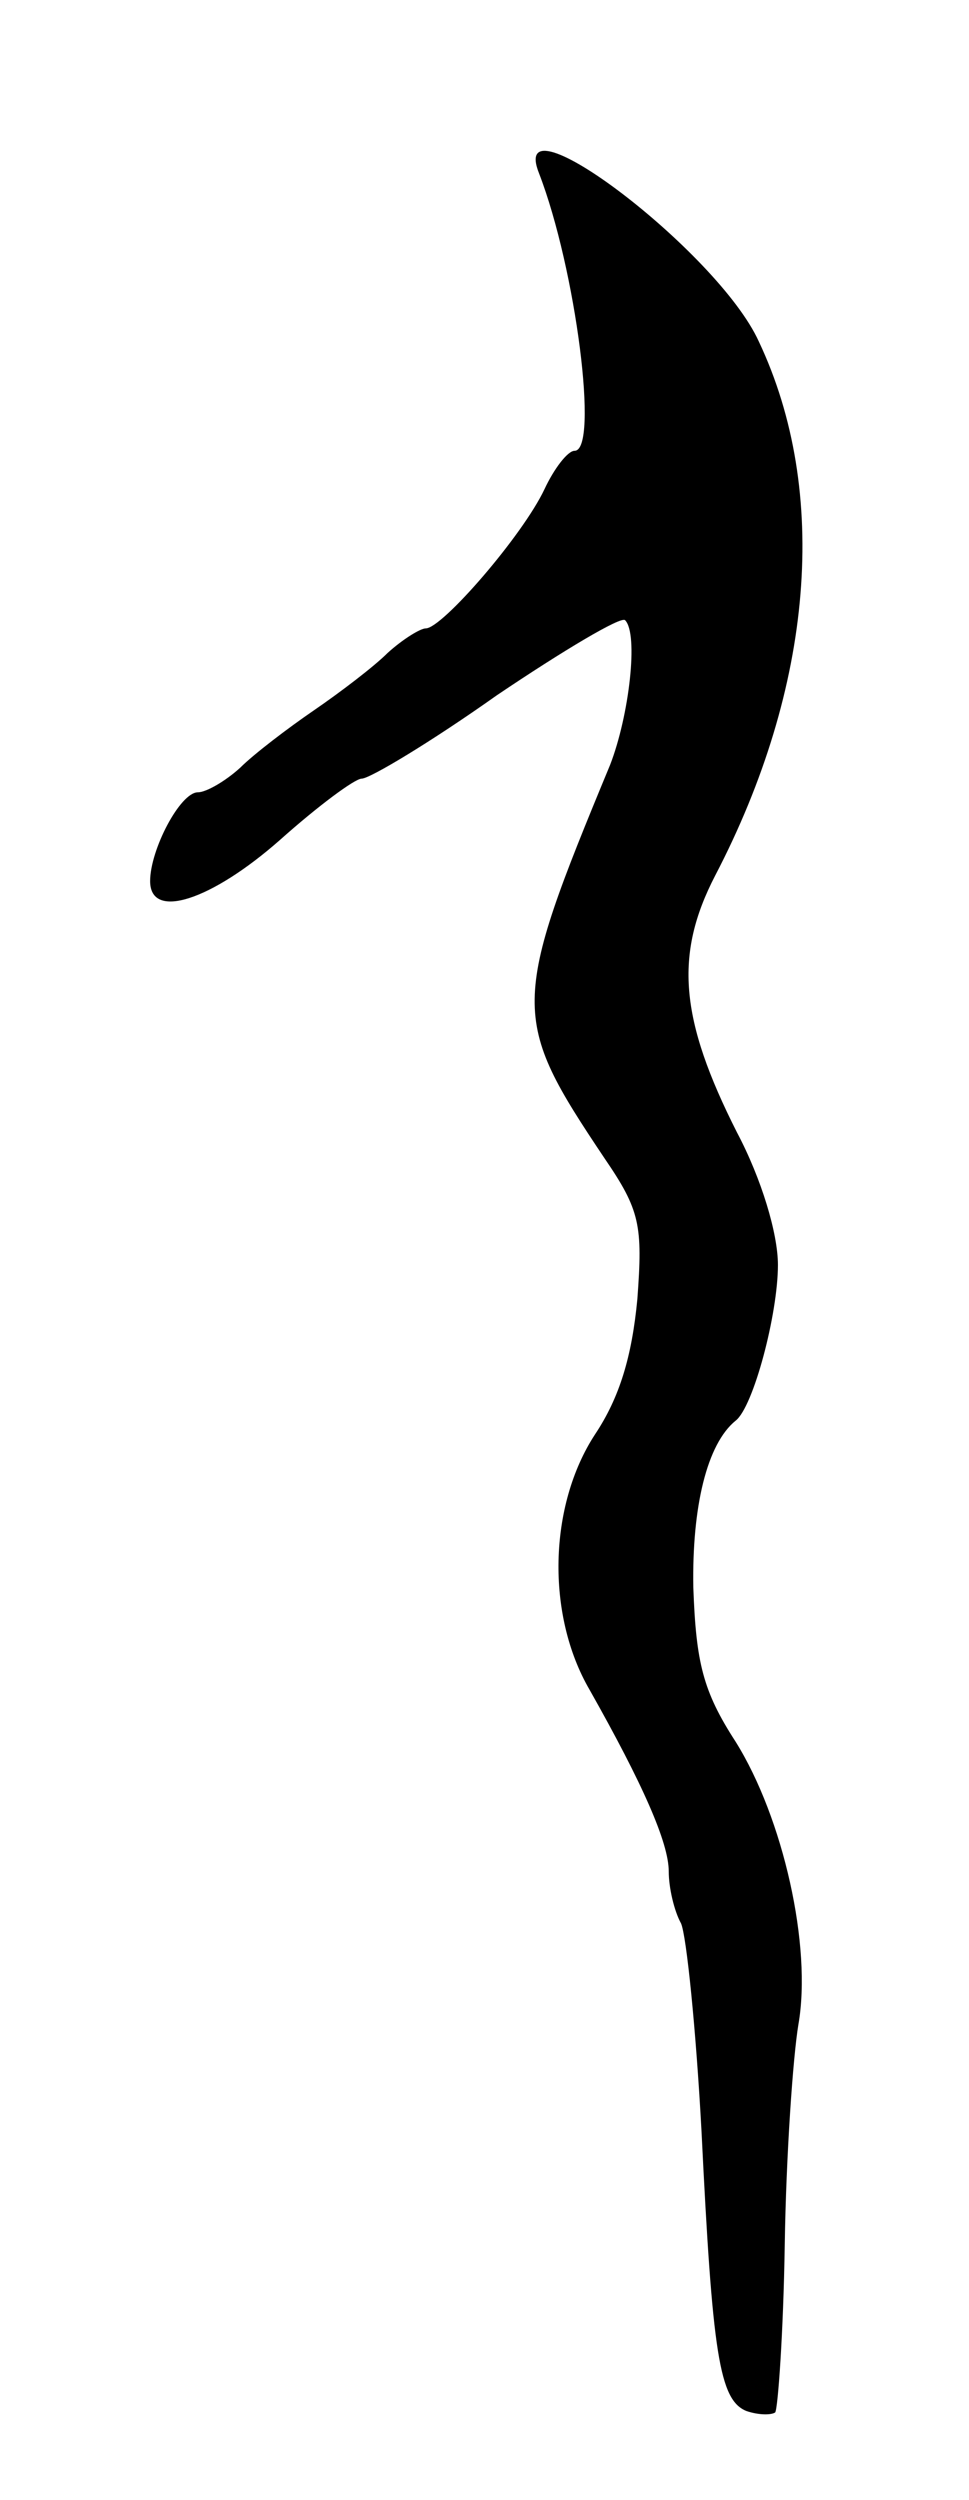 <svg version="1.0" xmlns="http://www.w3.org/2000/svg"
 width="71pt" height="183pt" viewBox="0 0 71 183"
 preserveAspectRatio="xMidYMid meet">
<g transform="translate(0,183) scale(0.1,-0.1)"
fill="#000000" stroke="none">
<path d="M395 1703 c27 -70 44 -203 26 -203 -5 0 -15 -13 -22 -28 -16 -34 -75
-102 -87 -102 -4 0 -17 -8 -28 -18 -10 -10 -35 -29 -54 -42 -19 -13 -44 -32
-54 -42 -11 -10 -25 -18 -31 -18 -13 0 -35 -42 -35 -65 0 -29 45 -14 95 30 28
25 55 45 60 45 6 0 51 27 99 61 49 33 91 58 94 55 10 -10 3 -70 -11 -106 -73
-176 -73 -185 -4 -288 26 -38 28 -49 24 -103 -4 -42 -13 -72 -31 -99 -34 -52
-36 -132 -4 -187 39 -69 58 -112 58 -133 0 -12 4 -29 9 -38 4 -9 11 -78 15
-152 8 -163 13 -197 33 -205 9 -3 18 -3 21 -1 2 3 6 58 7 123 1 65 6 137 10
161 10 57 -11 151 -46 207 -24 37 -29 58 -31 113 -1 59 10 105 31 122 13 10
31 78 31 114 0 23 -12 63 -30 97 -42 83 -46 130 -16 188 72 138 84 281 32 391
-30 66 -185 183 -161 123z"/>
</g>
</svg>

